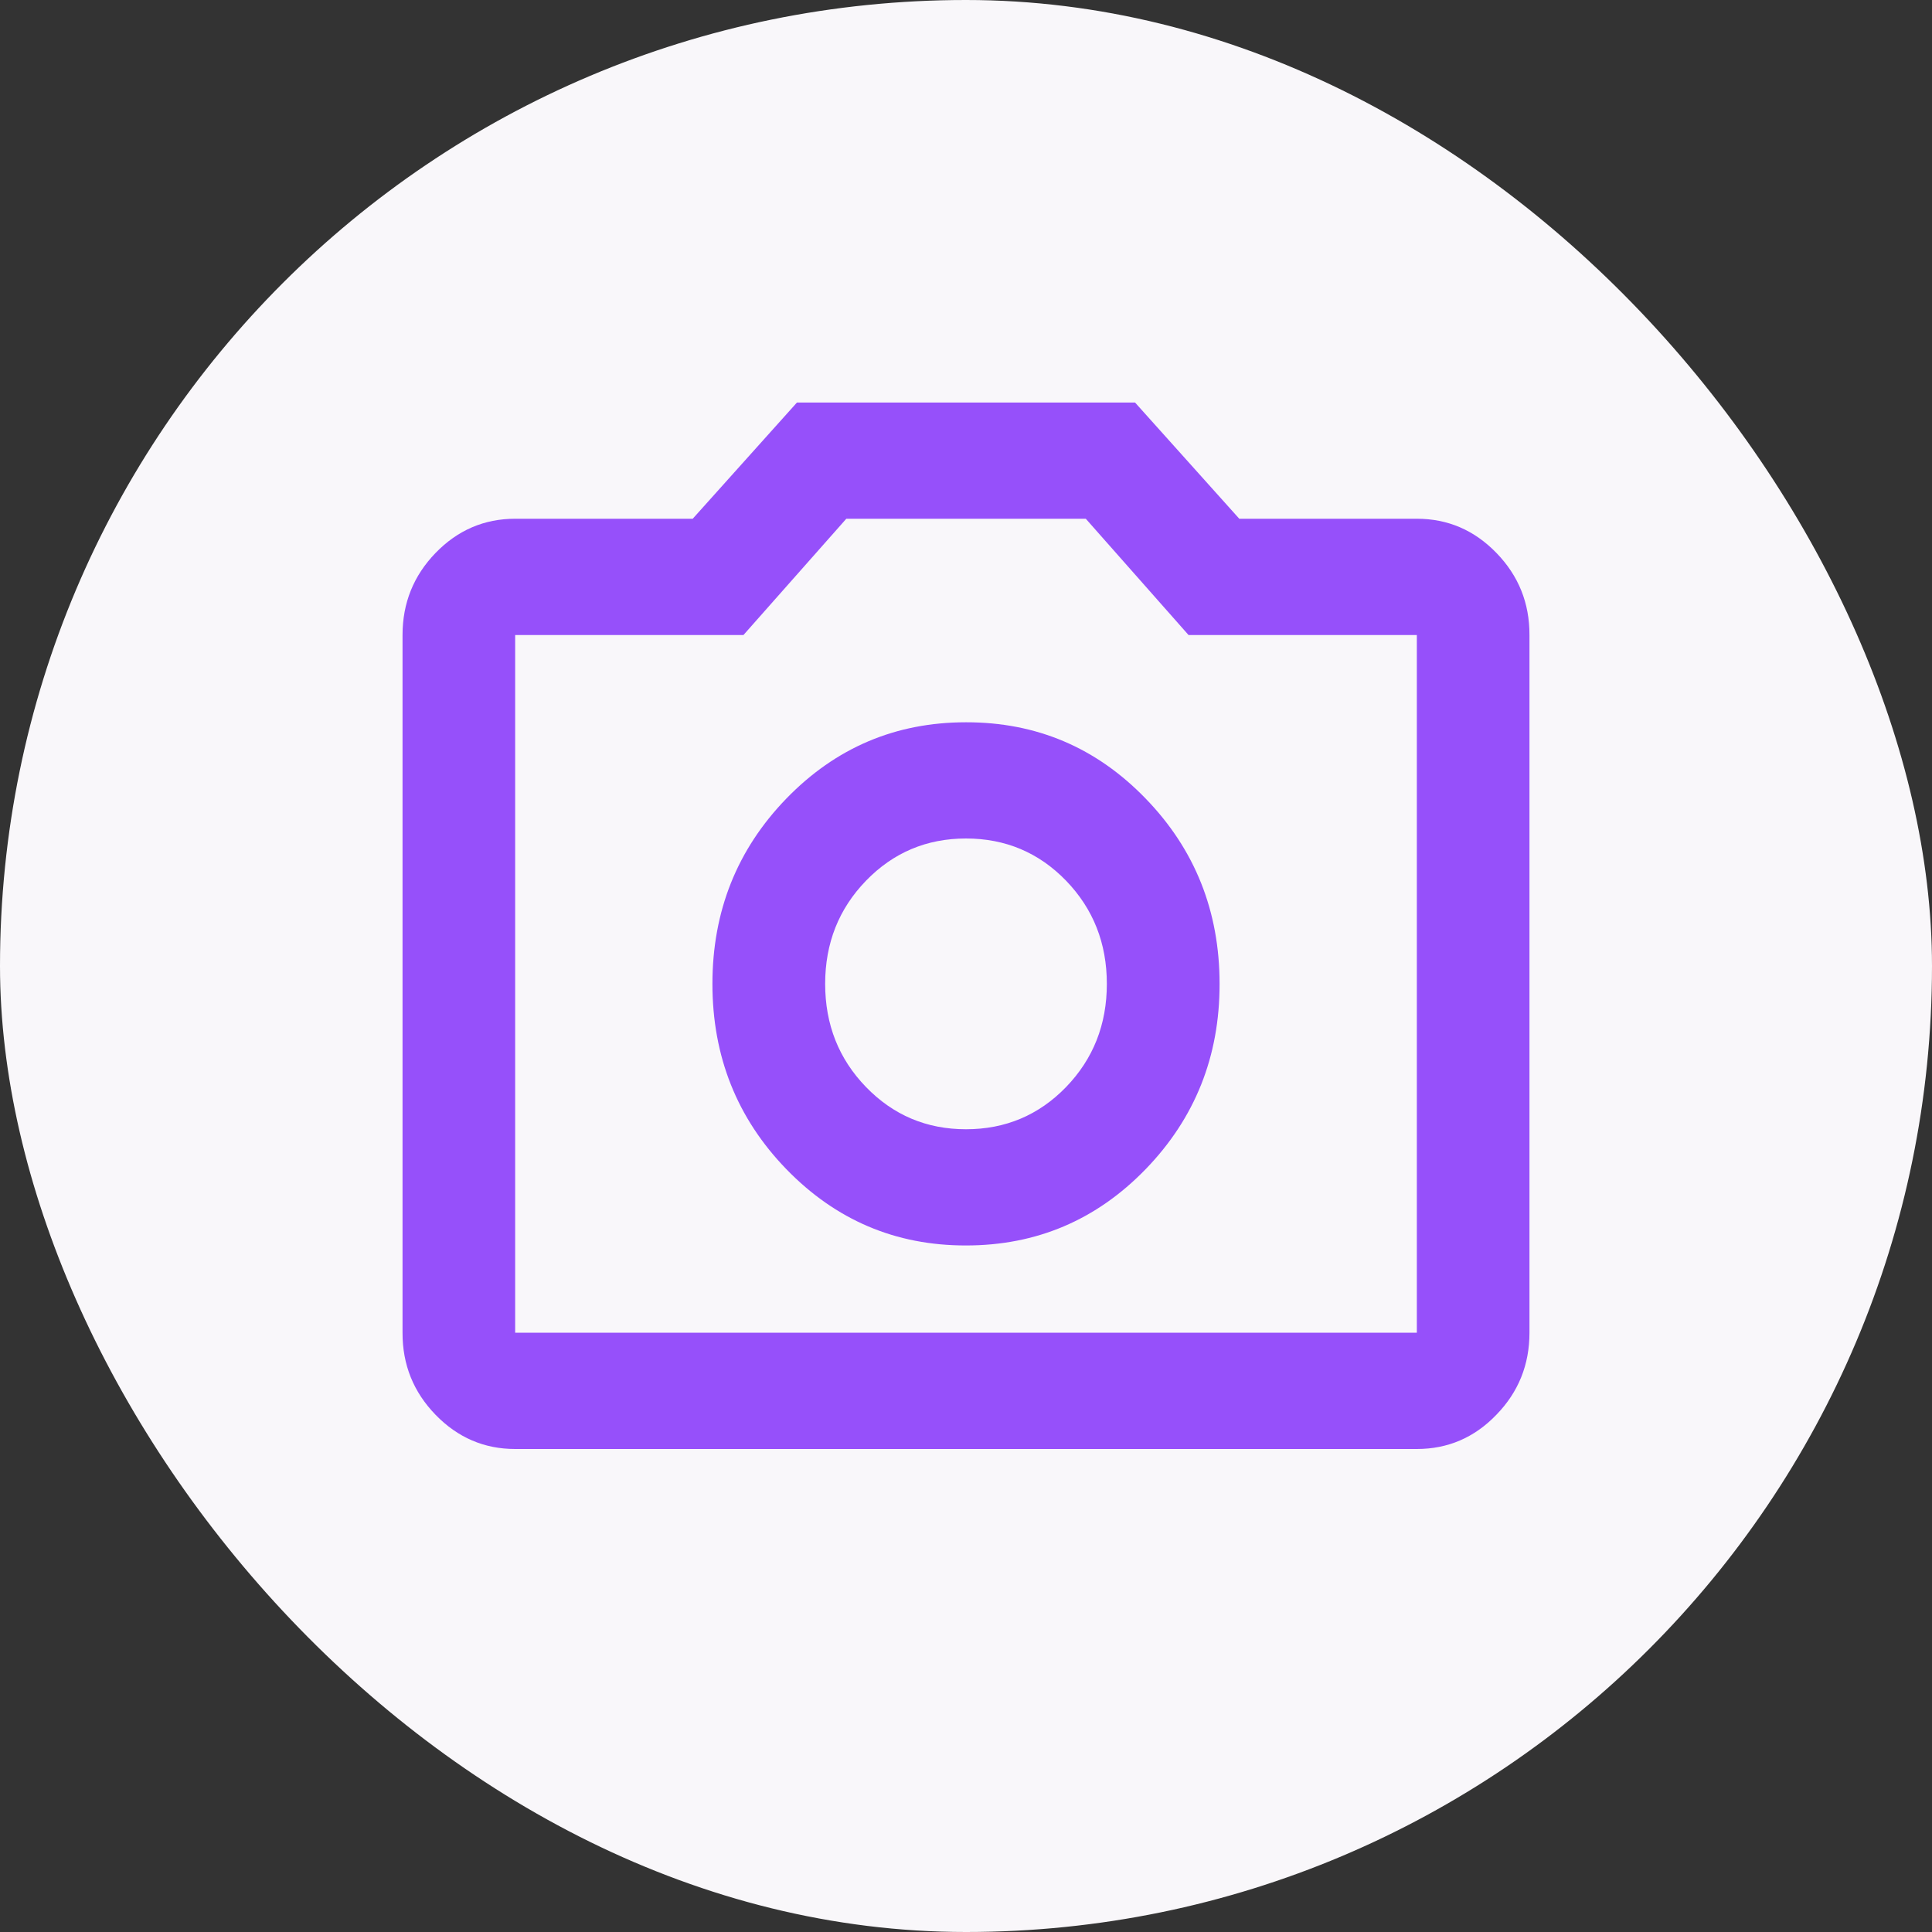<svg width="20" height="20" viewBox="0 0 20 20" fill="none" xmlns="http://www.w3.org/2000/svg">
<rect x="0" y="0" width="20" height="20" fill="#333333" stroke="none"/>
<rect width="20" height="20" rx="10" fill="#F9F7FA"/>
<path d="M10 12.893C10.729 12.893 11.349 12.63 11.86 12.103C12.37 11.576 12.626 10.937 12.625 10.185C12.625 9.433 12.37 8.793 11.859 8.266C11.349 7.739 10.729 7.476 10 7.477C9.271 7.477 8.651 7.74 8.14 8.267C7.63 8.794 7.375 9.433 7.375 10.185C7.375 10.937 7.63 11.577 8.141 12.104C8.652 12.63 9.271 12.894 10 12.893ZM10 11.69C9.592 11.69 9.247 11.544 8.965 11.253C8.683 10.962 8.542 10.606 8.542 10.185C8.542 9.764 8.683 9.408 8.965 9.117C9.247 8.826 9.592 8.68 10 8.68C10.408 8.68 10.754 8.826 11.036 9.117C11.317 9.408 11.458 9.764 11.458 10.185C11.458 10.606 11.317 10.962 11.036 11.253C10.754 11.544 10.408 11.69 10 11.69ZM5.333 15C5.013 15 4.738 14.882 4.509 14.646C4.28 14.41 4.166 14.127 4.167 13.796V6.574C4.167 6.243 4.281 5.959 4.51 5.723C4.738 5.488 5.013 5.37 5.333 5.37H7.171L8.25 4.167H11.75L12.829 5.37H14.667C14.988 5.37 15.262 5.488 15.491 5.724C15.72 5.96 15.834 6.243 15.833 6.574V13.796C15.833 14.127 15.719 14.411 15.49 14.646C15.262 14.883 14.987 15 14.667 15H5.333ZM14.667 13.796V6.574H12.304L11.24 5.37H8.761L7.696 6.574H5.333V13.796H14.667Z" fill="#9650FA"/>
</svg>
